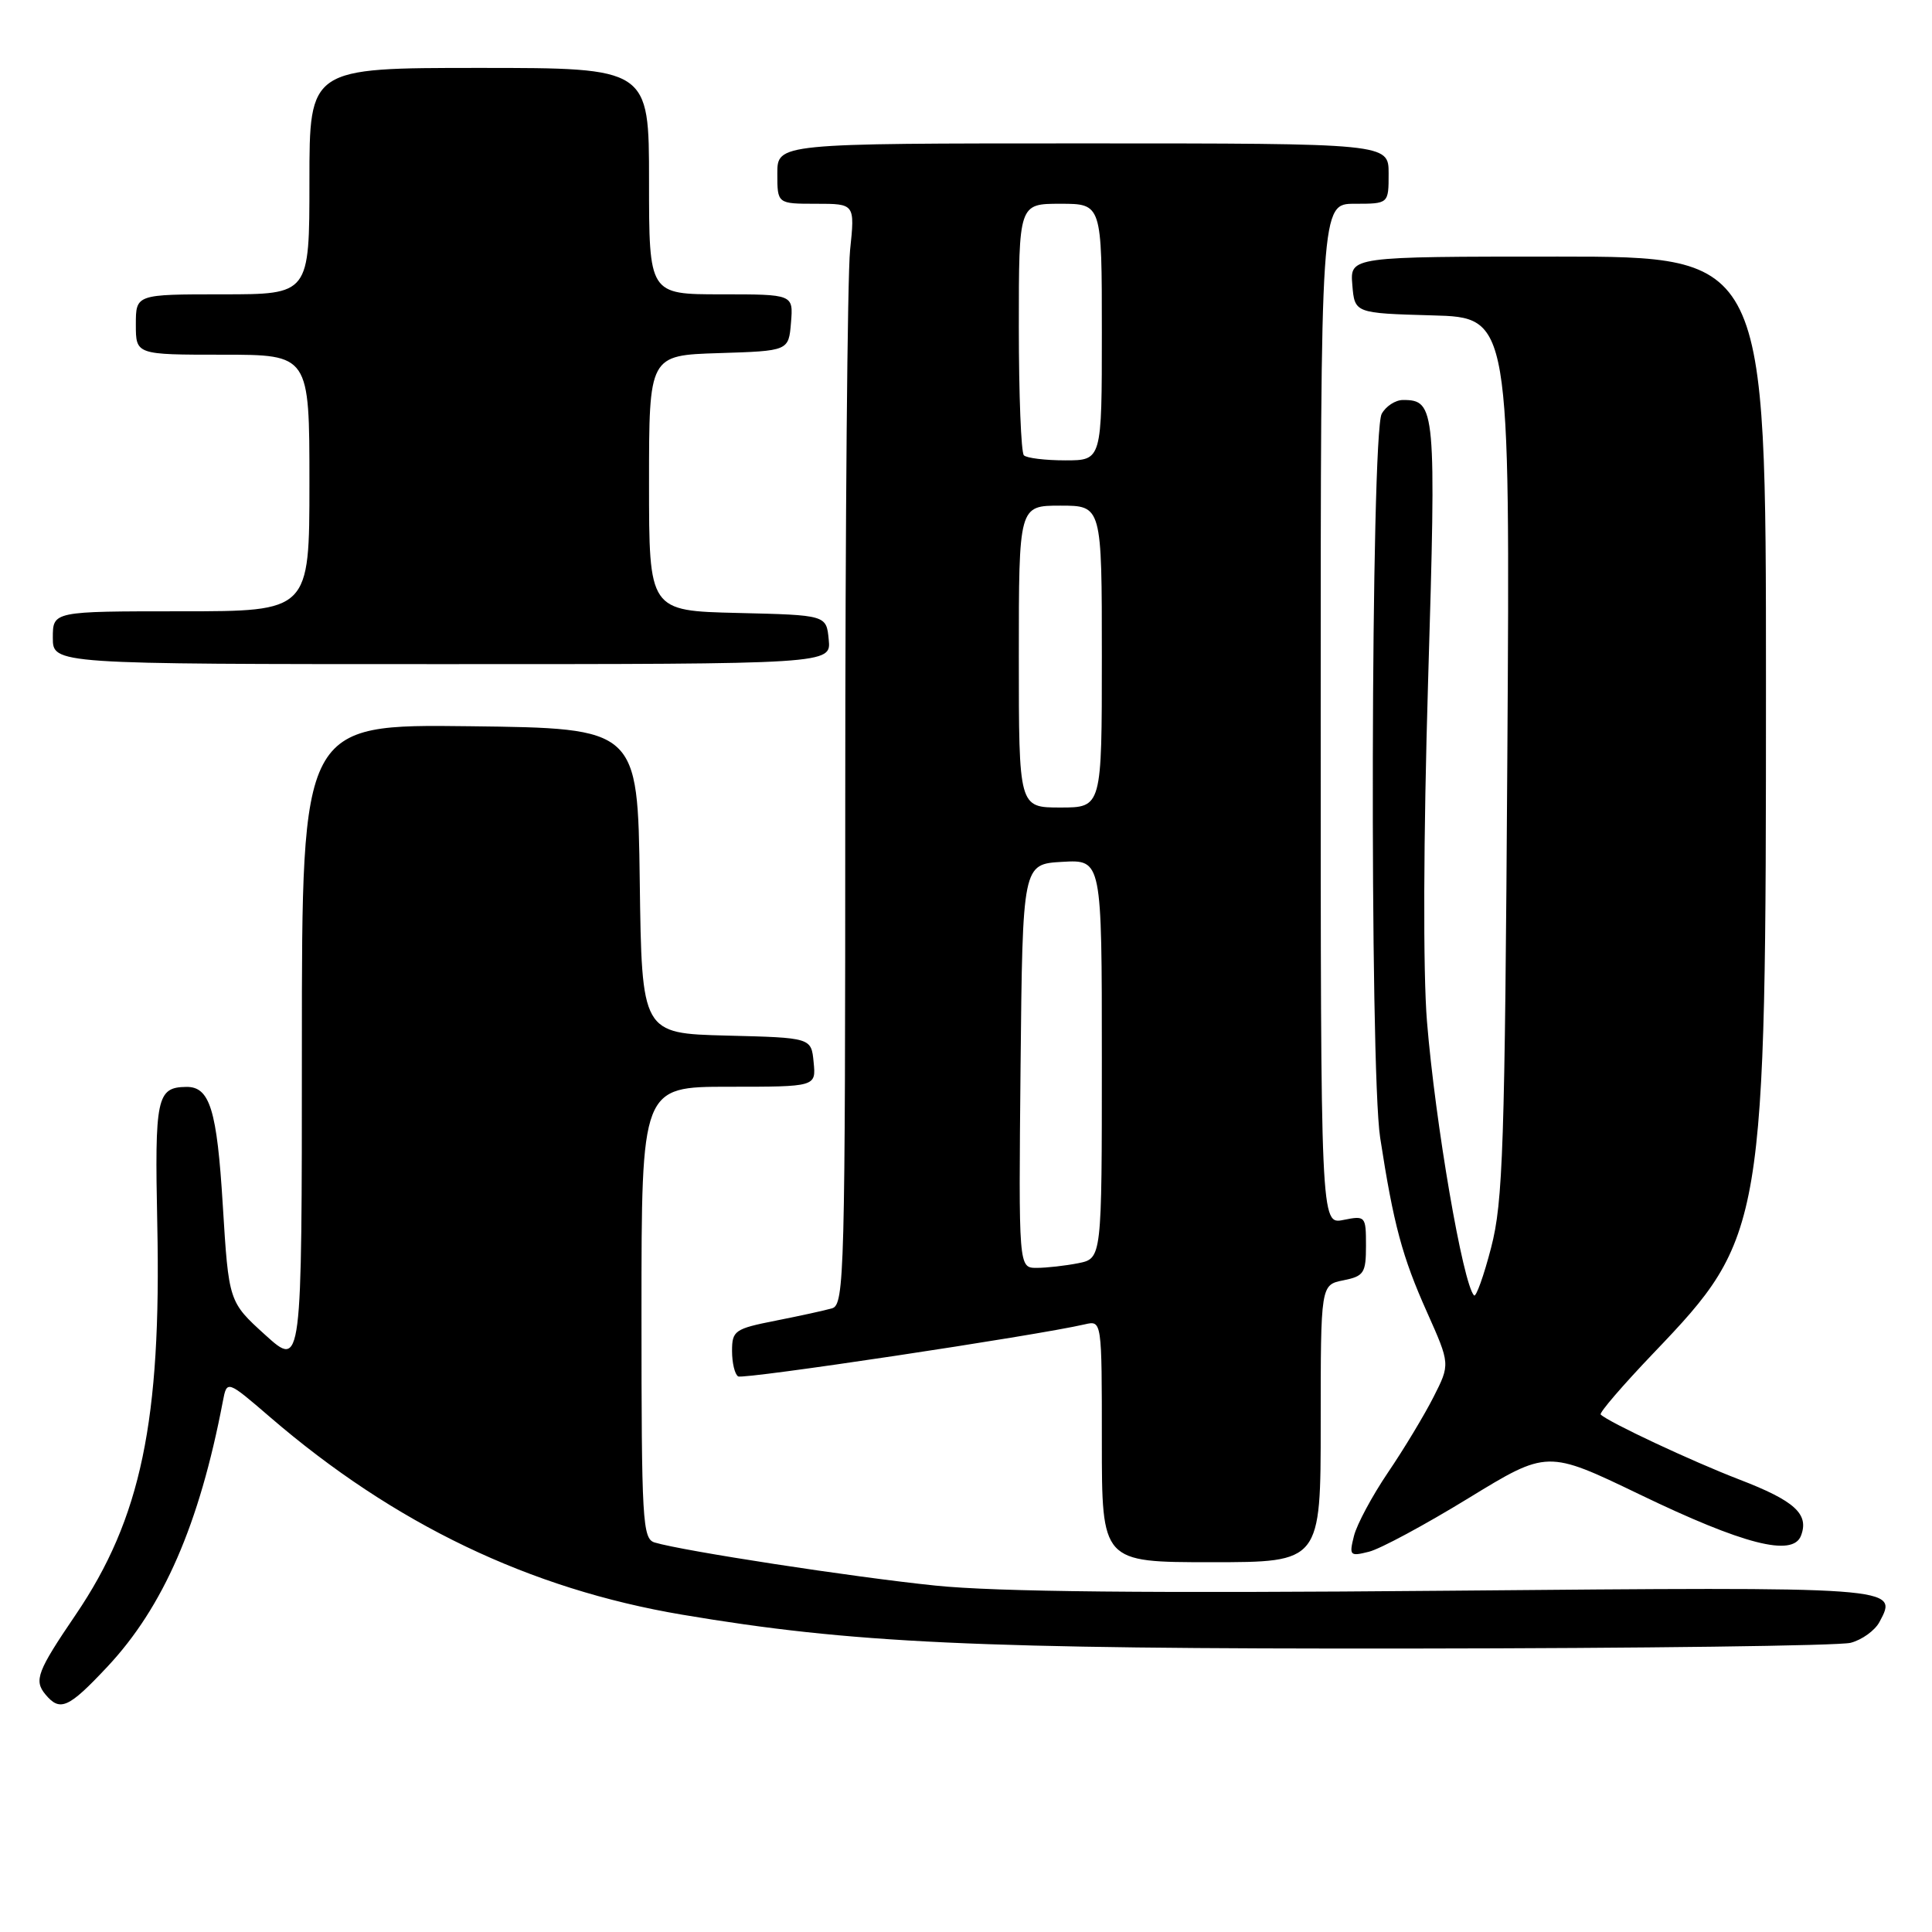 <?xml version="1.0" encoding="UTF-8" standalone="no"?>
<!DOCTYPE svg PUBLIC "-//W3C//DTD SVG 1.1//EN" "http://www.w3.org/Graphics/SVG/1.1/DTD/svg11.dtd" >
<svg xmlns="http://www.w3.org/2000/svg" xmlns:xlink="http://www.w3.org/1999/xlink" version="1.1" viewBox="0 0 256 256">
 <g >
 <path fill="currentColor"
d=" M 14.20 220.88 C 21.64 212.96 26.42 201.99 29.53 185.68 C 30.07 182.86 30.07 182.86 35.79 187.78 C 52.26 201.96 70.17 210.54 90.37 213.95 C 112.83 217.74 129.18 218.50 187.00 218.44 C 217.53 218.41 243.72 218.07 245.22 217.68 C 246.72 217.29 248.44 216.05 249.04 214.92 C 251.55 210.23 251.80 210.25 191.70 210.78 C 152.23 211.13 131.99 210.93 123.96 210.10 C 113.04 208.98 90.47 205.51 86.75 204.39 C 85.13 203.91 85.00 201.57 85.00 173.93 C 85.00 144.00 85.00 144.00 96.56 144.00 C 108.13 144.00 108.13 144.00 107.81 140.75 C 107.50 137.50 107.50 137.50 96.27 137.22 C 85.04 136.93 85.04 136.93 84.77 116.72 C 84.50 96.50 84.50 96.50 62.25 96.23 C 40.00 95.96 40.00 95.96 40.00 138.62 C 40.00 181.28 40.00 181.28 35.15 176.89 C 30.31 172.50 30.31 172.50 29.52 159.69 C 28.75 147.03 27.80 143.97 24.68 144.02 C 20.77 144.07 20.49 145.42 20.84 162.21 C 21.39 188.28 18.68 201.21 10.03 213.96 C 4.93 221.46 4.48 222.66 6.01 224.51 C 7.95 226.85 9.07 226.35 14.20 220.88 Z  M 175.00 188.62 C 175.00 170.25 175.00 170.25 178.00 169.65 C 180.73 169.10 181.00 168.69 181.00 165.05 C 181.00 161.14 180.93 161.06 178.00 161.65 C 175.00 162.25 175.00 162.25 175.00 94.62 C 175.00 27.00 175.00 27.00 179.50 27.00 C 184.00 27.00 184.00 27.00 184.00 23.00 C 184.00 19.00 184.00 19.00 143.50 19.00 C 103.00 19.00 103.00 19.00 103.00 23.00 C 103.00 27.00 103.00 27.00 108.14 27.00 C 113.28 27.00 113.28 27.00 112.64 33.15 C 112.29 36.53 112.00 69.35 112.00 106.08 C 112.00 168.83 111.89 172.90 110.25 173.36 C 109.29 173.64 105.91 174.38 102.75 175.00 C 97.35 176.07 97.00 176.32 97.00 179.01 C 97.00 180.59 97.36 182.11 97.81 182.38 C 98.49 182.81 137.25 176.99 143.75 175.48 C 146.00 174.96 146.00 174.96 146.00 190.98 C 146.00 207.00 146.00 207.00 160.50 207.00 C 175.00 207.00 175.00 207.00 175.00 188.62 Z  M 194.56 198.53 C 205.02 192.13 205.02 192.13 217.26 198.02 C 231.03 204.66 237.55 206.33 238.64 203.49 C 239.74 200.62 237.82 198.87 230.46 196.04 C 224.17 193.62 213.10 188.43 212.10 187.43 C 211.88 187.21 215.04 183.54 219.12 179.27 C 233.83 163.88 234.00 162.84 234.00 90.54 C 234.00 34.00 234.00 34.00 206.44 34.00 C 178.88 34.00 178.88 34.00 179.19 37.75 C 179.50 41.50 179.50 41.50 189.80 41.79 C 200.10 42.07 200.10 42.07 199.73 100.29 C 199.40 152.07 199.16 159.25 197.58 165.32 C 196.61 169.07 195.58 171.92 195.32 171.65 C 193.85 170.18 190.18 148.83 189.08 135.33 C 188.55 128.77 188.61 110.99 189.23 90.26 C 190.32 54.11 190.22 53.00 185.91 53.00 C 184.90 53.00 183.63 53.83 183.08 54.84 C 181.64 57.54 181.46 141.58 182.88 150.76 C 184.65 162.25 185.80 166.53 189.09 173.88 C 192.16 180.76 192.16 180.76 189.94 185.13 C 188.72 187.53 186.01 192.03 183.91 195.12 C 181.82 198.21 179.79 201.99 179.41 203.51 C 178.75 206.13 178.86 206.25 181.40 205.61 C 182.89 205.24 188.81 202.05 194.56 198.53 Z  M 109.81 84.75 C 109.50 81.50 109.50 81.50 97.75 81.22 C 86.00 80.94 86.00 80.94 86.00 64.01 C 86.00 47.08 86.00 47.08 95.25 46.79 C 104.50 46.50 104.50 46.50 104.81 42.75 C 105.12 39.00 105.12 39.00 95.56 39.00 C 86.00 39.00 86.00 39.00 86.00 24.00 C 86.00 9.00 86.00 9.00 63.50 9.00 C 41.00 9.00 41.00 9.00 41.00 24.00 C 41.00 39.00 41.00 39.00 29.50 39.00 C 18.00 39.00 18.00 39.00 18.00 43.00 C 18.00 47.00 18.00 47.00 29.50 47.00 C 41.00 47.00 41.00 47.00 41.00 64.00 C 41.00 81.00 41.00 81.00 24.00 81.00 C 7.00 81.00 7.00 81.00 7.00 84.50 C 7.00 88.00 7.00 88.00 58.56 88.00 C 110.13 88.00 110.13 88.00 109.81 84.75 Z  M 135.23 141.25 C 135.50 114.50 135.50 114.50 140.75 114.20 C 146.00 113.90 146.00 113.90 146.00 140.32 C 146.00 166.75 146.00 166.75 142.88 167.38 C 141.16 167.72 138.67 168.00 137.36 168.00 C 134.97 168.00 134.97 168.00 135.23 141.25 Z  M 135.00 87.00 C 135.00 67.00 135.00 67.00 140.50 67.00 C 146.00 67.00 146.00 67.00 146.00 87.00 C 146.00 107.00 146.00 107.00 140.50 107.00 C 135.00 107.00 135.00 107.00 135.00 87.00 Z  M 135.67 60.33 C 135.30 59.97 135.00 52.32 135.00 43.33 C 135.00 27.00 135.00 27.00 140.50 27.00 C 146.00 27.00 146.00 27.00 146.00 44.00 C 146.00 61.00 146.00 61.00 141.17 61.00 C 138.51 61.00 136.03 60.70 135.67 60.33 Z "/>
</g>
</svg>